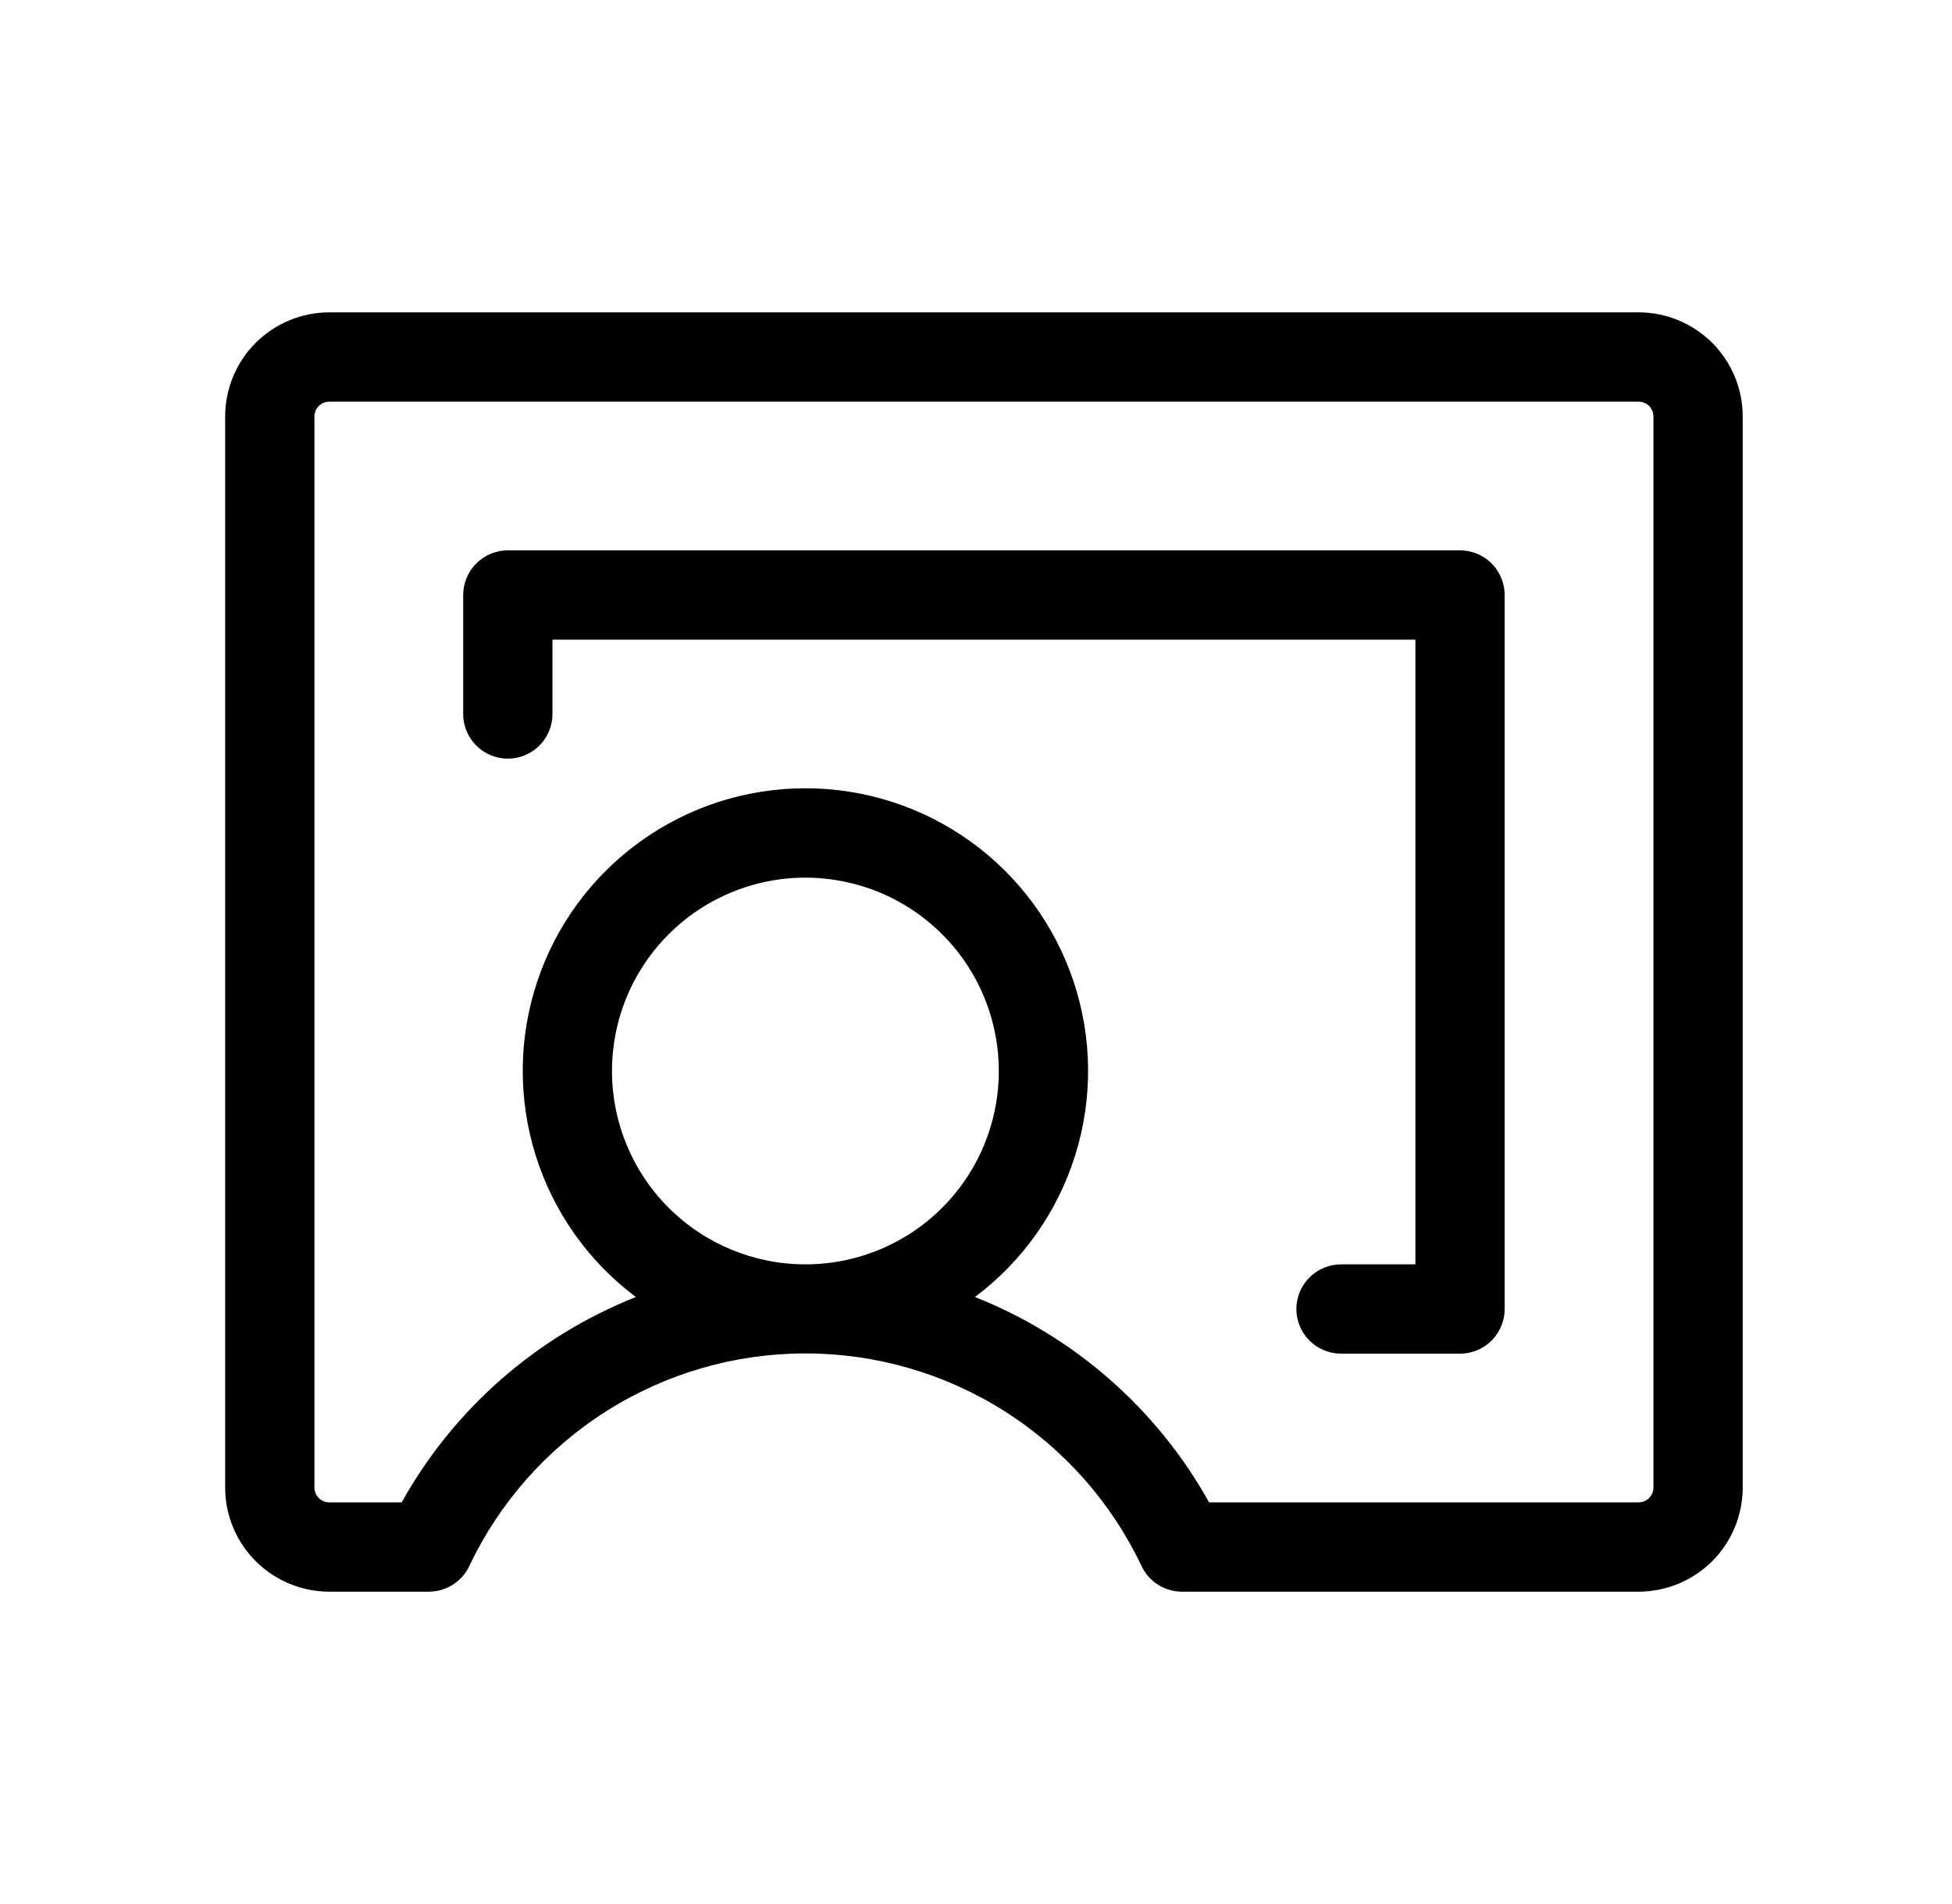 <svg width="41" height="40" viewBox="0 0 41 40" fill="none" xmlns="http://www.w3.org/2000/svg">
<path d="M34.417 6.562H6.917C6.337 6.562 5.78 6.793 5.37 7.203C4.96 7.613 4.729 8.17 4.729 8.75V31.25C4.729 31.83 4.96 32.387 5.37 32.797C5.78 33.207 6.337 33.438 6.917 33.438H9.009C9.186 33.437 9.36 33.387 9.51 33.292C9.66 33.197 9.78 33.062 9.856 32.902C10.489 31.565 11.489 30.435 12.739 29.644C13.989 28.852 15.437 28.433 16.917 28.433C18.396 28.433 19.845 28.852 21.095 29.644C22.345 30.435 23.345 31.565 23.978 32.902C24.054 33.062 24.174 33.197 24.323 33.292C24.473 33.387 24.647 33.437 24.825 33.438H34.417C34.997 33.438 35.553 33.207 35.964 32.797C36.374 32.387 36.604 31.83 36.604 31.25V8.75C36.604 8.17 36.374 7.613 35.964 7.203C35.553 6.793 34.997 6.562 34.417 6.562ZM12.854 22.5C12.854 21.697 13.092 20.911 13.539 20.243C13.985 19.575 14.62 19.054 15.362 18.747C16.104 18.439 16.921 18.359 17.709 18.516C18.497 18.672 19.221 19.059 19.789 19.627C20.358 20.195 20.744 20.919 20.901 21.707C21.058 22.495 20.977 23.312 20.67 24.055C20.363 24.797 19.842 25.431 19.174 25.878C18.506 26.324 17.72 26.562 16.917 26.562C15.839 26.562 14.806 26.134 14.044 25.373C13.282 24.611 12.854 23.577 12.854 22.5ZM34.729 31.25C34.729 31.333 34.696 31.412 34.638 31.471C34.579 31.53 34.5 31.562 34.417 31.562H25.396C24.303 29.6 22.566 28.076 20.478 27.248C21.475 26.501 22.212 25.459 22.584 24.269C22.956 23.079 22.944 21.803 22.55 20.621C22.156 19.438 21.4 18.41 20.389 17.681C19.378 16.952 18.163 16.56 16.917 16.56C15.67 16.56 14.456 16.952 13.445 17.681C12.434 18.41 11.678 19.438 11.284 20.621C10.89 21.803 10.878 23.079 11.25 24.269C11.622 25.459 12.358 26.501 13.356 27.248C11.268 28.076 9.53 29.6 8.437 31.562H6.917C6.834 31.562 6.754 31.53 6.696 31.471C6.637 31.412 6.604 31.333 6.604 31.25V8.75C6.604 8.667 6.637 8.588 6.696 8.529C6.754 8.47 6.834 8.438 6.917 8.438H34.417C34.5 8.438 34.579 8.47 34.638 8.529C34.696 8.588 34.729 8.667 34.729 8.75V31.25ZM31.604 12.5V27.5C31.604 27.749 31.505 27.987 31.33 28.163C31.154 28.339 30.915 28.438 30.667 28.438H28.167C27.918 28.438 27.68 28.339 27.504 28.163C27.328 27.987 27.229 27.749 27.229 27.5C27.229 27.251 27.328 27.013 27.504 26.837C27.68 26.661 27.918 26.562 28.167 26.562H29.729V13.438H11.604V15C11.604 15.249 11.505 15.487 11.33 15.663C11.154 15.839 10.915 15.938 10.667 15.938C10.418 15.938 10.18 15.839 10.004 15.663C9.828 15.487 9.729 15.249 9.729 15V12.5C9.729 12.251 9.828 12.013 10.004 11.837C10.18 11.661 10.418 11.562 10.667 11.562H30.667C30.915 11.562 31.154 11.661 31.33 11.837C31.505 12.013 31.604 12.251 31.604 12.5Z" fill="black"/>
</svg>
